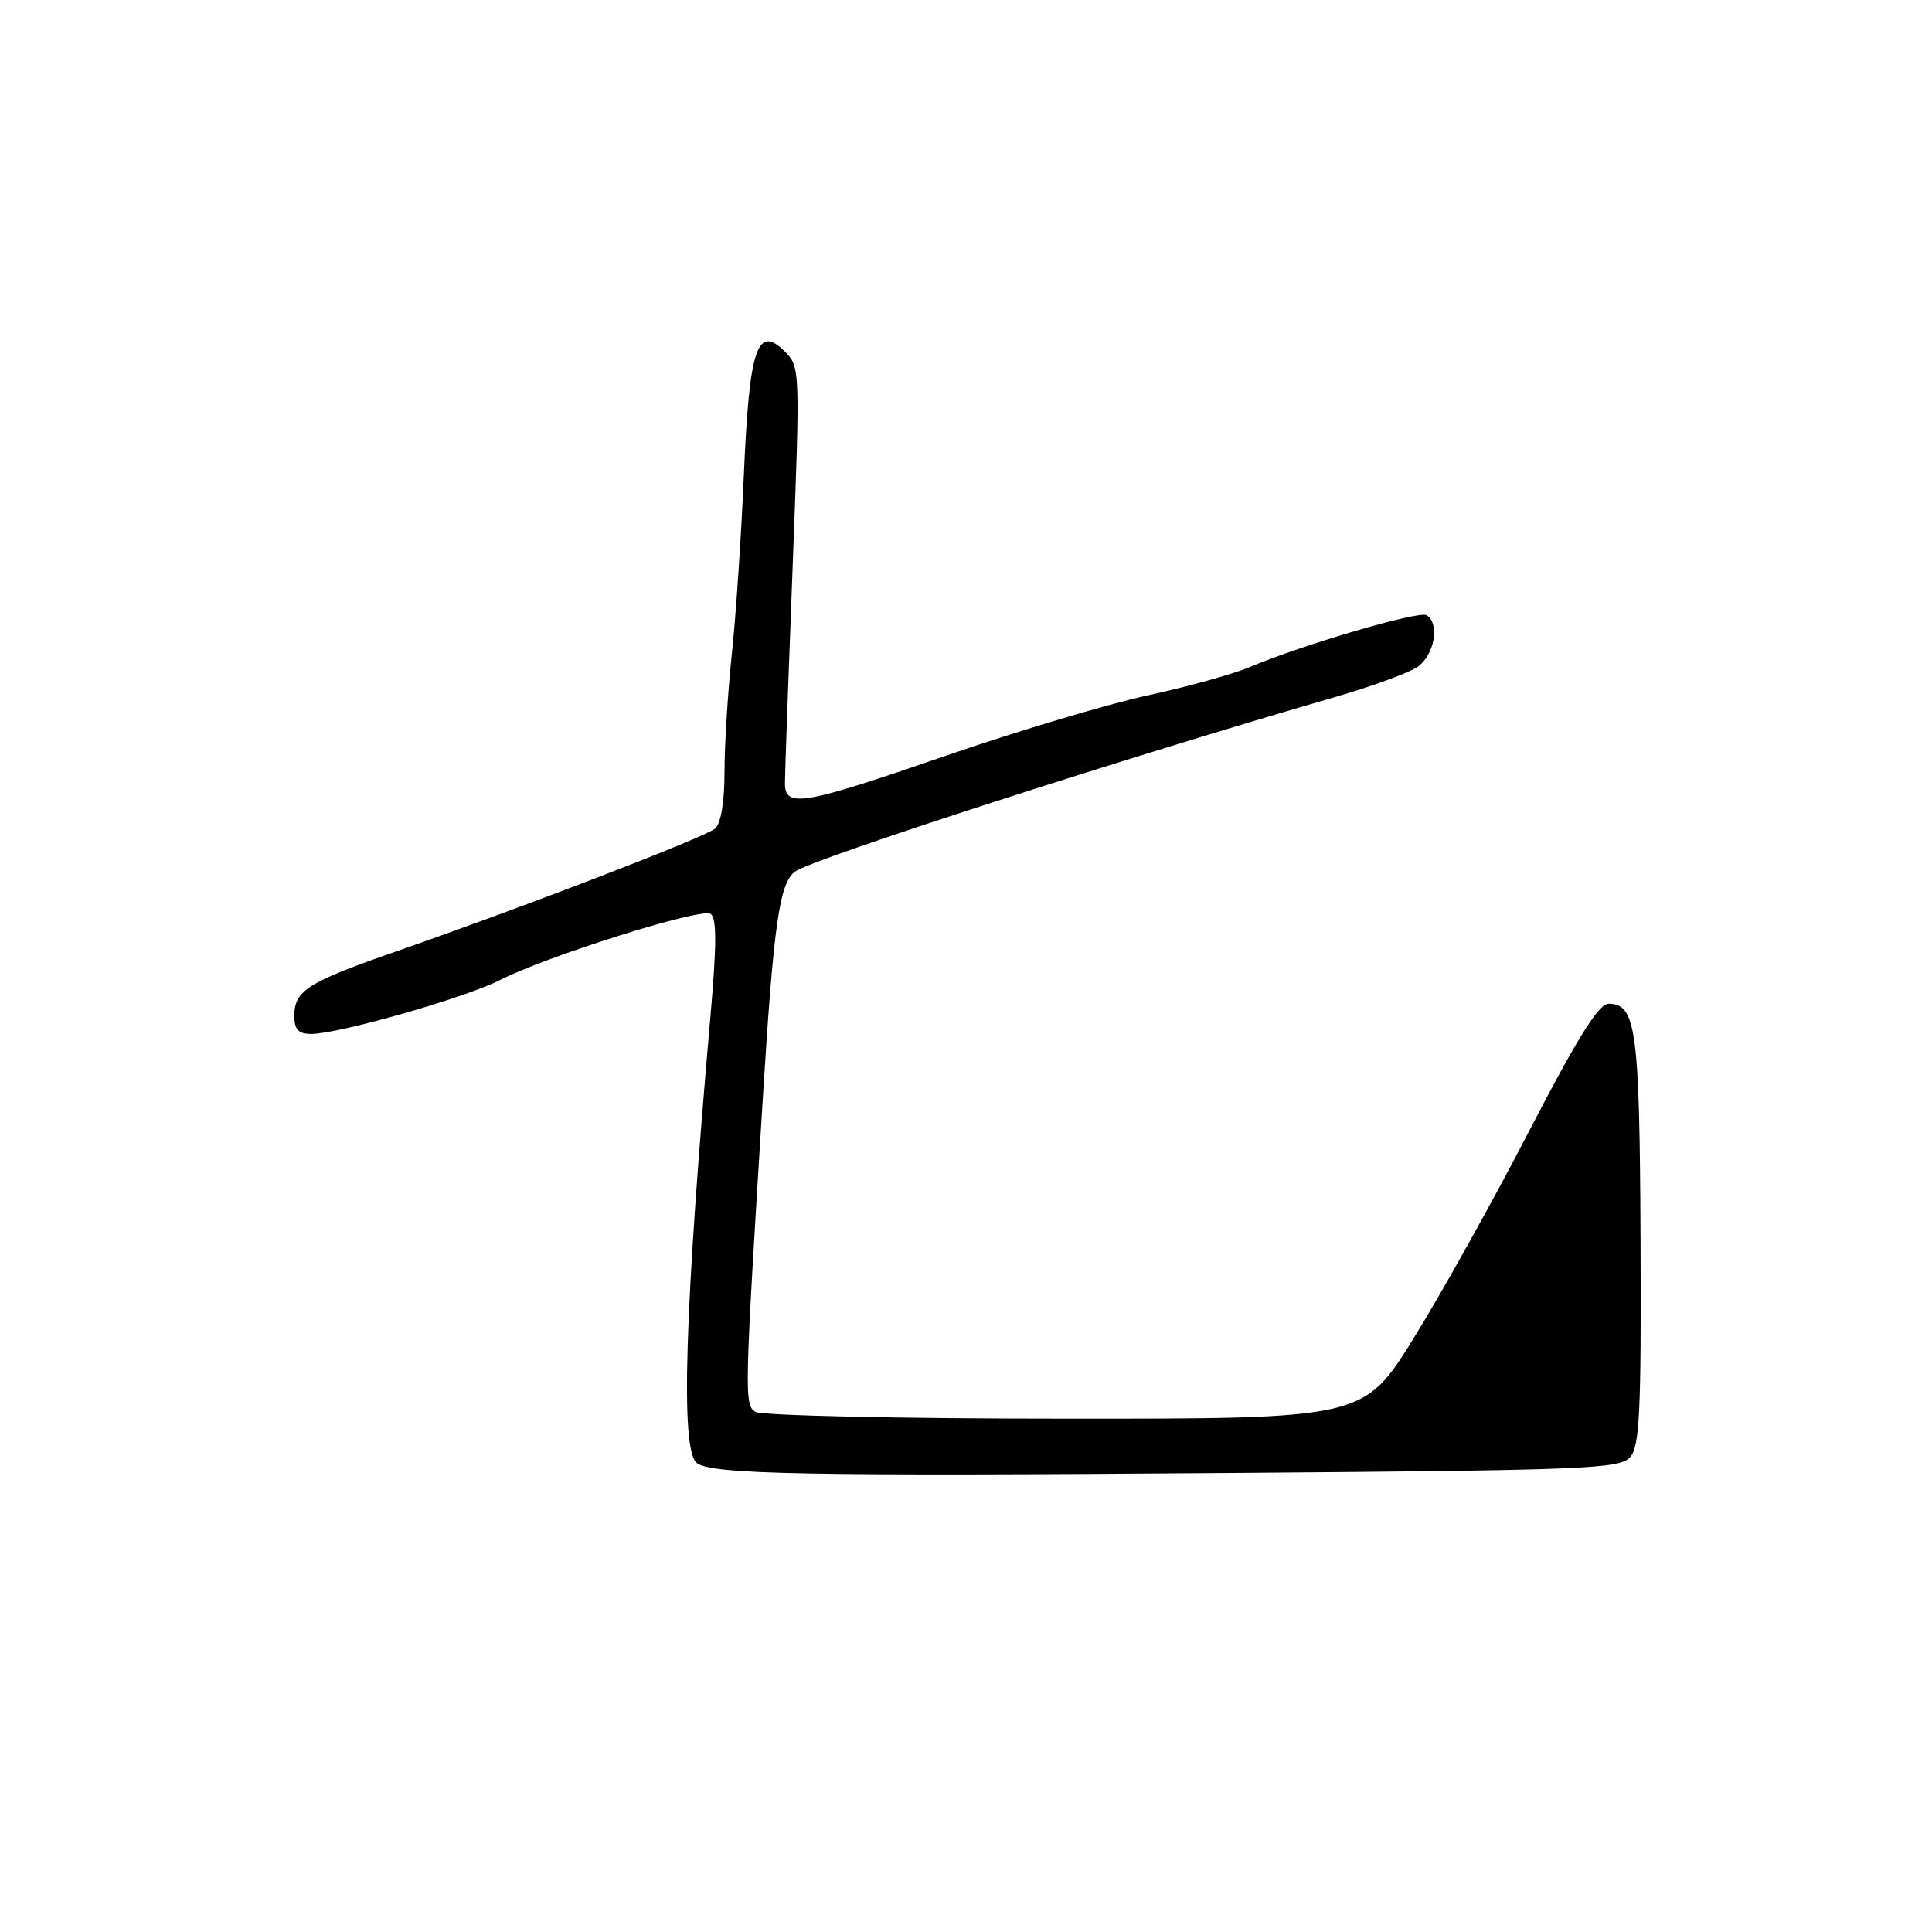 <?xml version="1.0" encoding="UTF-8" standalone="no"?>
<!DOCTYPE svg PUBLIC "-//W3C//DTD SVG 1.1//EN" "http://www.w3.org/Graphics/SVG/1.1/DTD/svg11.dtd" >
<svg xmlns="http://www.w3.org/2000/svg" xmlns:xlink="http://www.w3.org/1999/xlink" version="1.1" viewBox="0 0 256 256">
 <g >
 <path fill="currentColor"
d=" M 216.00 193.09 C 217.26 191.67 217.48 187.09 217.38 164.38 C 217.26 136.43 216.80 133.00 213.14 133.00 C 211.84 133.00 209.00 137.55 202.68 149.75 C 197.92 158.96 191.02 171.34 187.36 177.25 C 180.70 188.00 180.70 188.00 141.10 187.98 C 119.32 187.98 100.87 187.57 100.09 187.08 C 98.60 186.14 98.64 184.83 101.08 145.50 C 102.51 122.43 103.28 117.00 105.36 115.48 C 107.65 113.80 149.59 100.25 176.88 92.37 C 181.62 91.00 186.51 89.22 187.75 88.42 C 190.05 86.92 190.84 82.64 189.03 81.52 C 188.03 80.90 172.65 85.41 165.52 88.42 C 163.32 89.34 157.26 91.02 152.04 92.15 C 146.82 93.28 134.85 96.86 125.45 100.10 C 106.26 106.72 104.00 107.10 104.01 103.75 C 104.01 102.51 104.47 89.60 105.03 75.05 C 106.03 48.91 106.02 48.58 103.97 46.55 C 100.33 42.97 99.29 46.12 98.57 62.80 C 98.23 70.89 97.51 81.63 96.97 86.67 C 96.44 91.71 96.00 98.75 96.00 102.30 C 96.00 106.29 95.52 109.16 94.73 109.81 C 93.33 110.97 69.44 120.17 52.80 125.96 C 40.75 130.14 39.00 131.24 39.00 134.62 C 39.00 136.42 39.55 137.00 41.25 137.00 C 44.91 136.99 61.66 132.21 66.25 129.86 C 72.45 126.69 92.84 120.28 94.15 121.09 C 94.98 121.60 94.97 125.15 94.14 134.64 C 90.72 173.47 90.14 192.04 92.31 193.84 C 94.16 195.38 106.69 195.61 164.00 195.17 C 209.94 194.82 214.64 194.64 216.00 193.09 Z "/>
</g>
</svg>